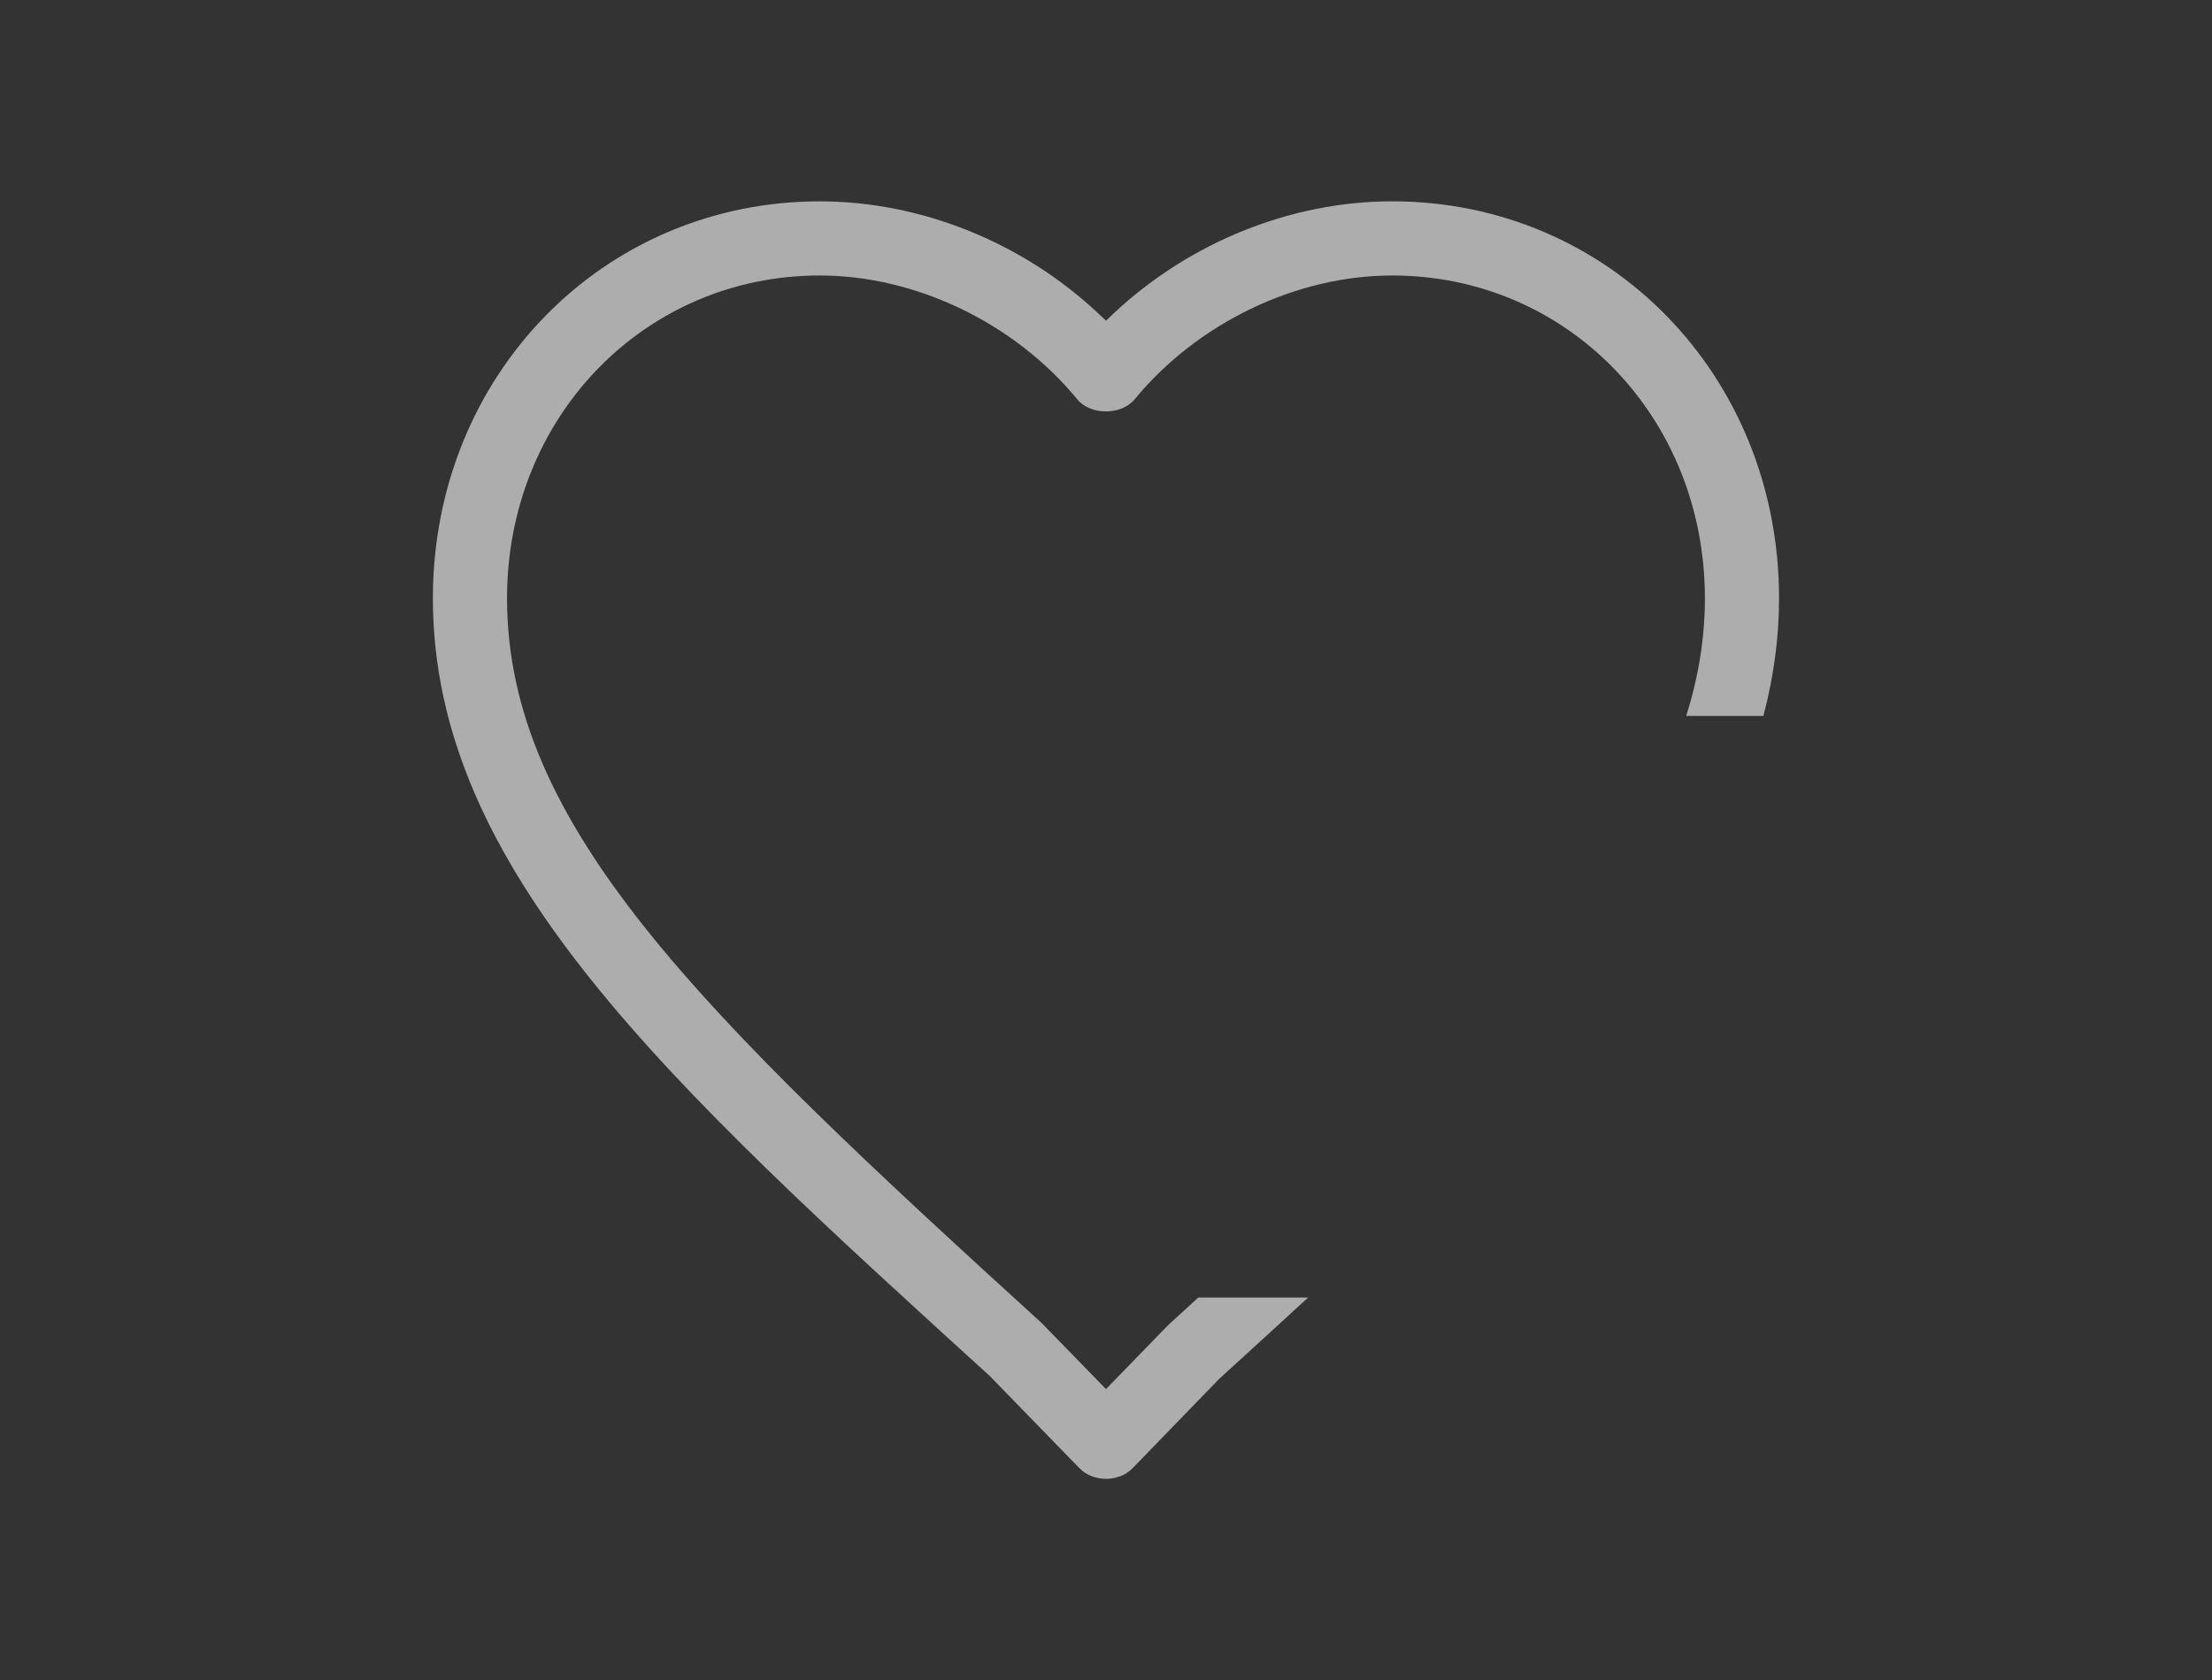 <?xml version="1.0" encoding="utf-8"?>
<!-- Generator: Adobe Illustrator 16.0.0, SVG Export Plug-In . SVG Version: 6.00 Build 0)  -->
<!DOCTYPE svg PUBLIC "-//W3C//DTD SVG 1.1//EN" "http://www.w3.org/Graphics/SVG/1.1/DTD/svg11.dtd">
<svg version="1.1" id="Layer_1" xmlns="http://www.w3.org/2000/svg" xmlns:xlink="http://www.w3.org/1999/xlink" x="0px" y="0px"
	 width="68.354px" height="51.926px" viewBox="0 0 68.354 51.926" enable-background="new 0 0 68.354 51.926" xml:space="preserve">
<rect x="0" y="0" width="68.354" height="51.926" fill="#333333" stroke="none"/>
<g>
	<g>
		<rect x="0.001" fill="none" width="68.353" height="51.927"/>
	</g>
	<path opacity="0.6" fill="#FFFFFF" d="M25.331,8.514c2.969,0,6.019,1.467,7.959,3.828c0.41,0.497,1.359,0.498,1.771,0
		c1.943-2.361,4.992-3.828,7.959-3.828c5.42,0,9.664,4.382,9.664,9.976c0,1.218-0.195,2.419-0.576,3.637h2.383
		c0.32-1.214,0.484-2.423,0.484-3.638c0-6.879-5.25-12.267-11.955-12.267c-3.111,0-6.24,1.255-8.584,3.443l-0.258,0.246l-0.26-0.244
		c-2.343-2.189-5.472-3.444-8.585-3.444c-6.704,0-11.956,5.388-11.956,12.267c0,8.38,7.219,14.947,17.209,24.037l2.77,2.849
		c0.429,0.438,1.211,0.44,1.645-0.002l2.682-2.767c0.951-0.866,1.857-1.694,2.74-2.506h-3.393l-0.939,0.859l-1.914,1.971
		l-1.998-2.051C21.64,31.288,15.668,25.51,15.668,18.49C15.668,12.896,19.912,8.514,25.331,8.514z"/>
</g>
</svg>
